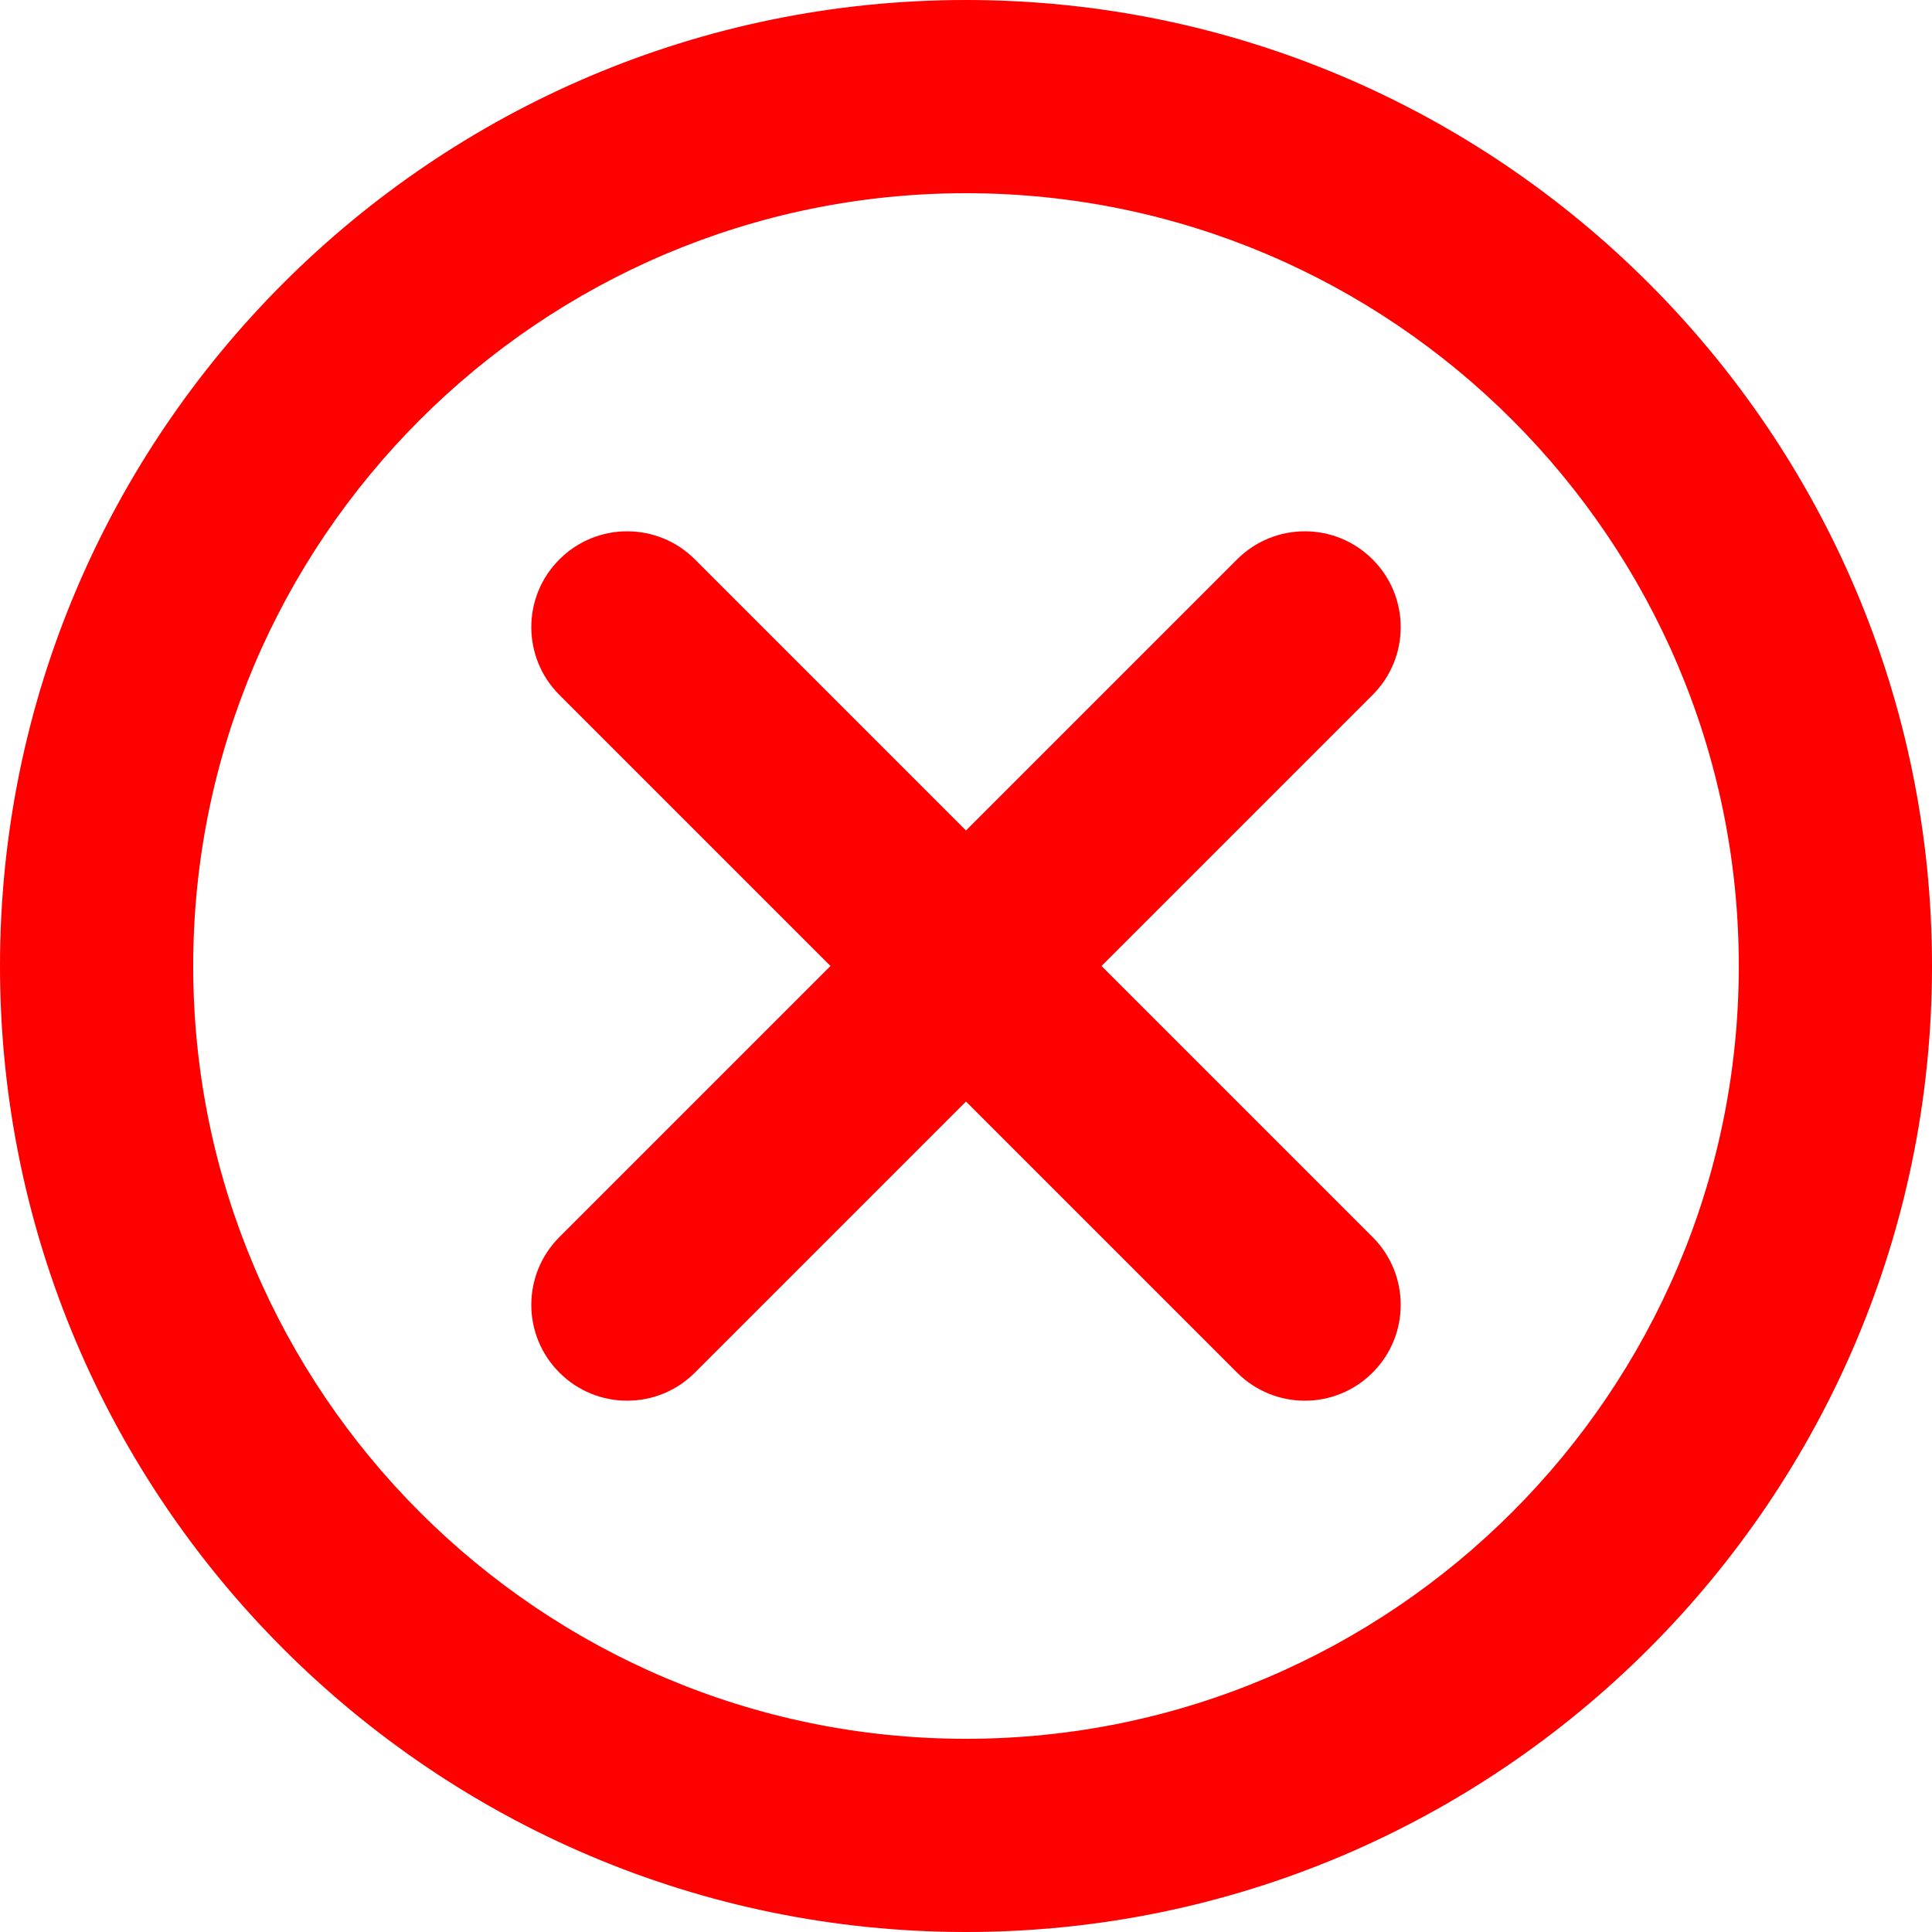<svg width="20" height="20" viewBox="0 0 20 20" fill="none" xmlns="http://www.w3.org/2000/svg">
<path d="M14.209 12.806L11.403 10L14.209 7.194C14.597 6.806 14.597 6.178 14.209 5.791C13.822 5.403 13.194 5.403 12.806 5.791L10 8.597L7.194 5.791C6.806 5.403 6.178 5.403 5.791 5.791C5.403 6.178 5.403 6.806 5.791 7.194L8.597 10L5.791 12.806C5.403 13.194 5.403 13.822 5.791 14.209C6.178 14.597 6.806 14.597 7.194 14.209L10 11.403L12.806 14.209C13.194 14.597 13.822 14.597 14.209 14.209C14.597 13.822 14.597 13.194 14.209 12.806Z" fill="#FF0000"/>
<path fill-rule="evenodd" clip-rule="evenodd" d="M10 20C4.486 20 0 15.515 0 10C0 4.485 4.486 0 10 0C15.514 0 20 4.485 20 10C20 15.515 15.514 20 10 20ZM10 18C5.59 18 2 14.41 2 10C2 5.59 5.59 2 10 2C14.41 2 18 5.59 18 10C18 14.41 14.41 18 10 18Z" fill="#FF0000"/>
</svg>
